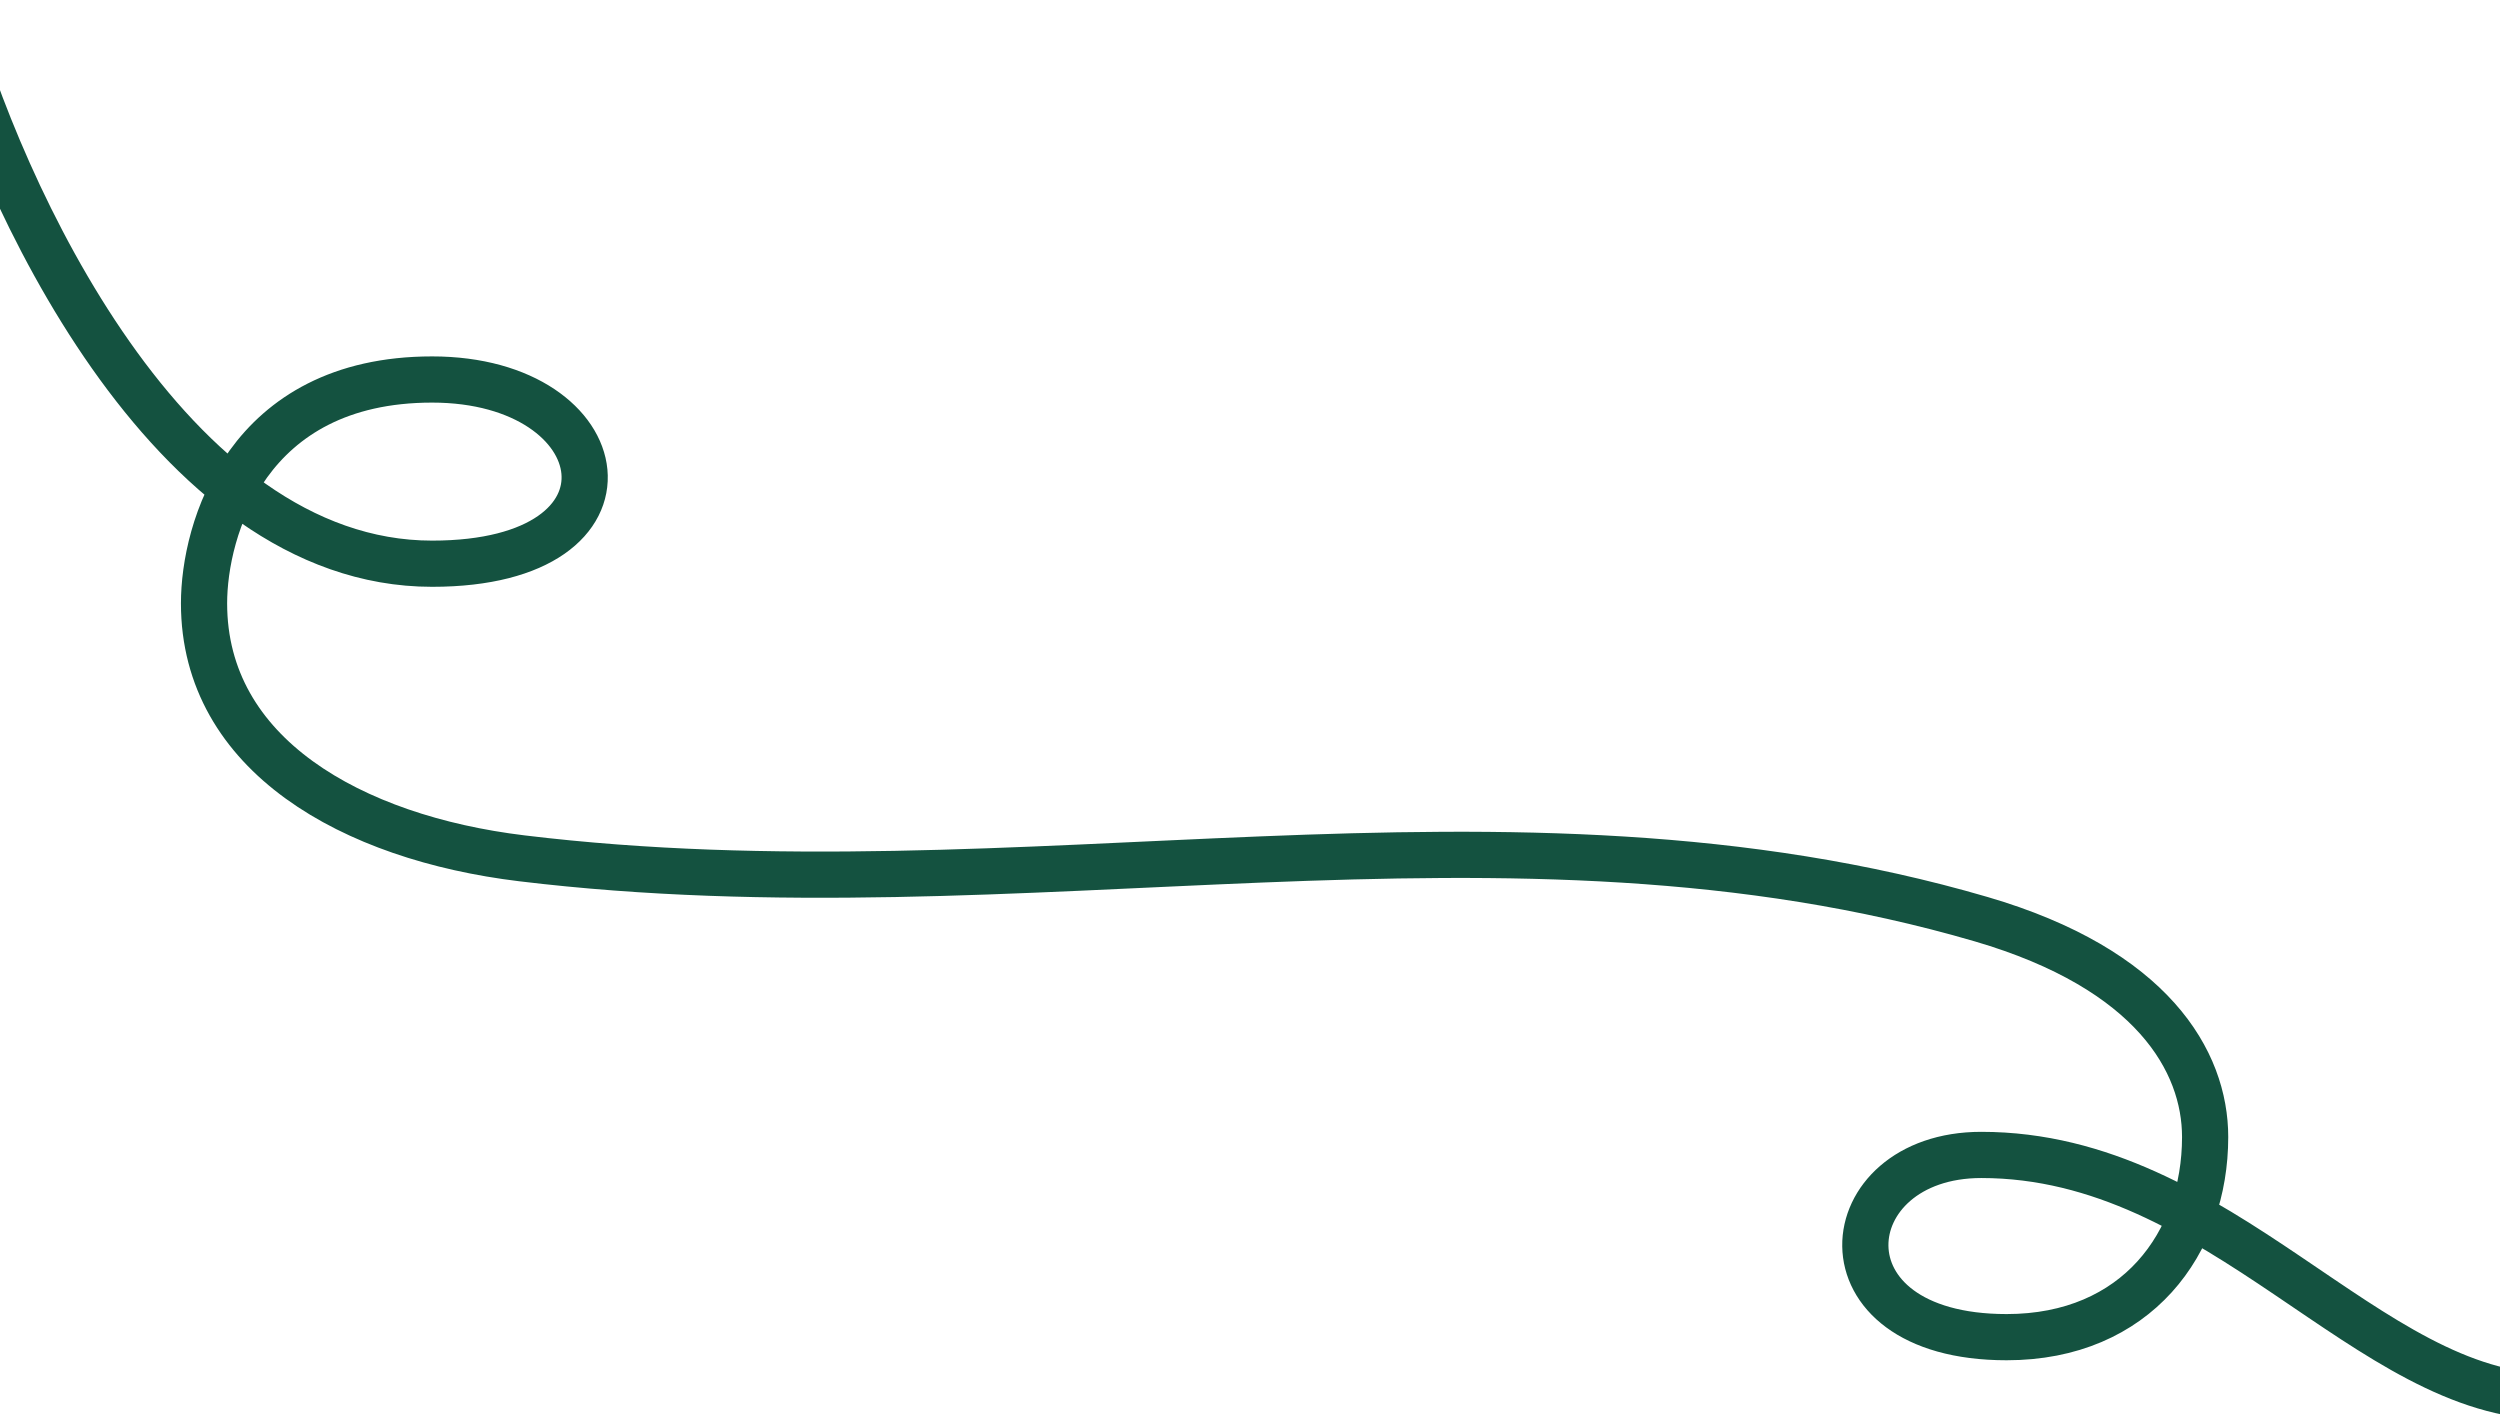 <svg width="1407" height="799" viewBox="0 0 1407 799" fill="none" xmlns="http://www.w3.org/2000/svg">
<path d="M-29 4C-0.075 108.42 94.863 317.259 243.212 317.259C367.14 317.259 347.818 213.583 243.212 213.583C138.607 213.583 114.833 298.308 114.833 339.556C114.833 424.804 198.126 471.471 293.616 483.051C576.301 517.333 847.578 439.069 1115.05 517.333C1211.28 545.489 1241.05 597.167 1241.05 639.961C1241.05 699.397 1202.52 752.556 1129.32 752.556C1019.98 752.556 1031.39 649.994 1115.05 649.994C1250.56 649.994 1332.58 786 1436 786" stroke="#145240" stroke-width="26"/>
</svg>
